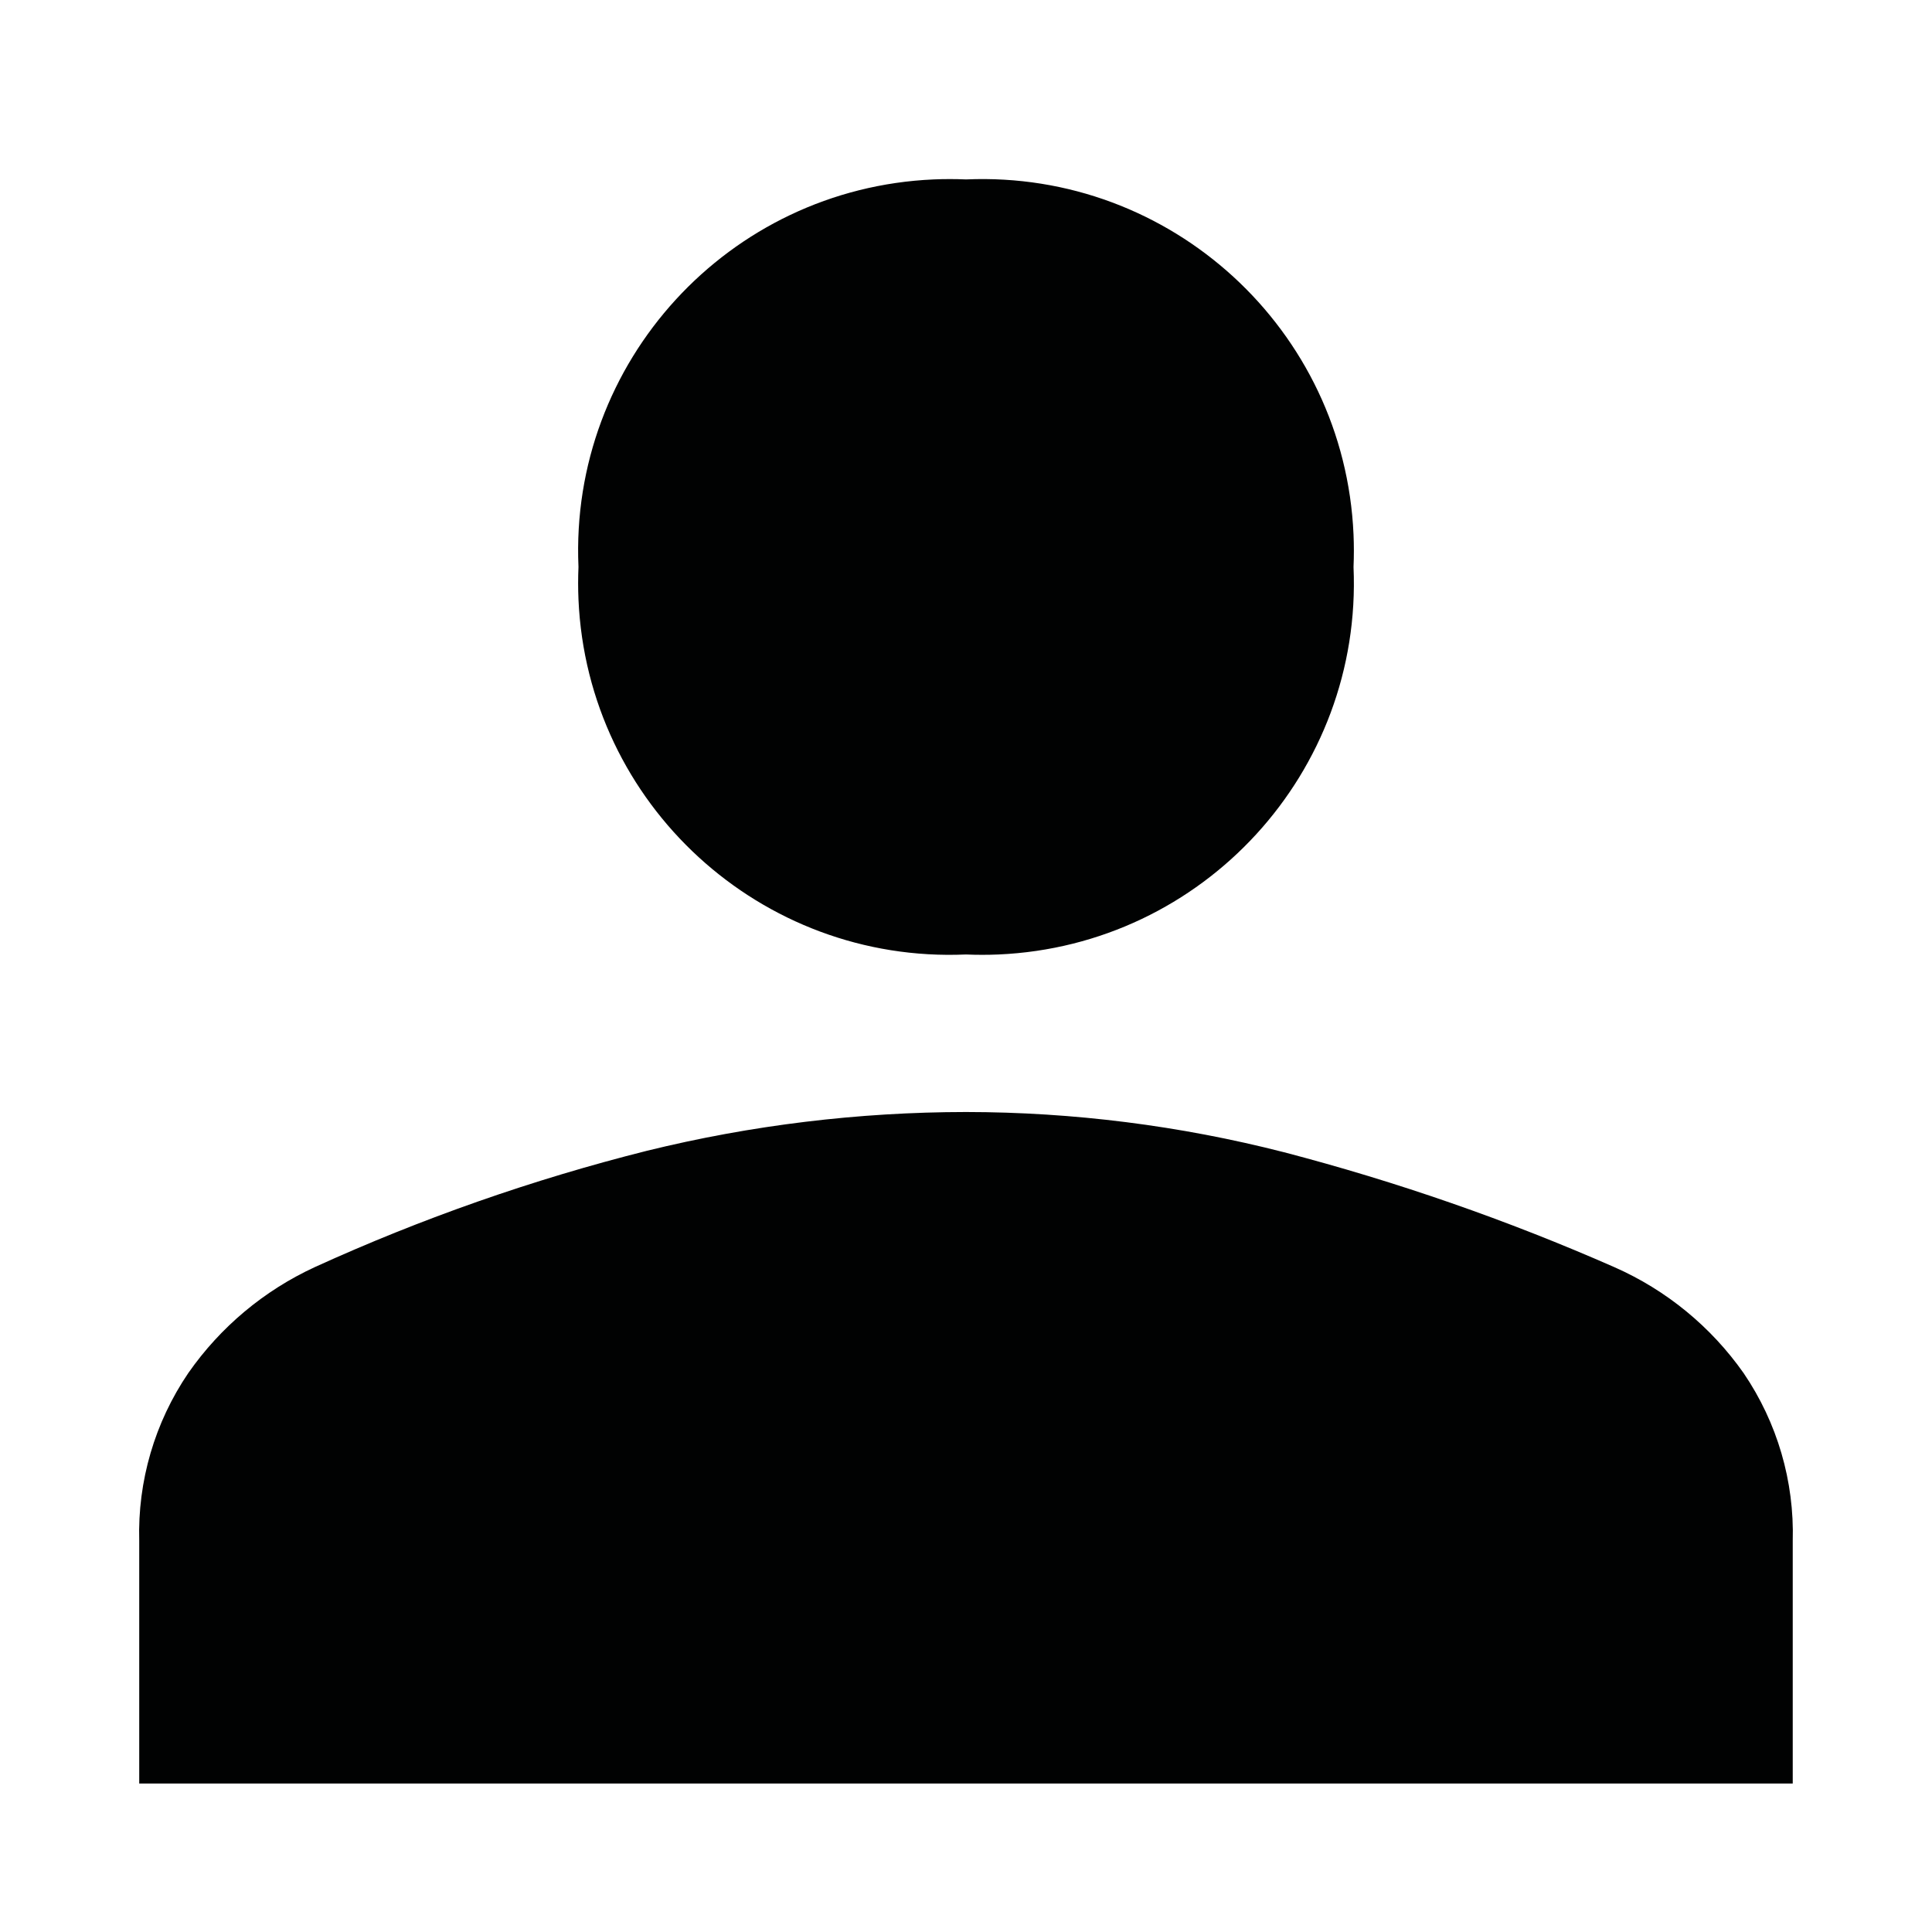 <?xml version="1.0" encoding="utf-8"?>
<!-- Generator: Adobe Illustrator 27.3.1, SVG Export Plug-In . SVG Version: 6.00 Build 0)  -->
<svg version="1.1" id="Layer_1" xmlns="http://www.w3.org/2000/svg" xmlns:xlink="http://www.w3.org/1999/xlink" x="0px" y="0px"
	 viewBox="0 0 1080 1080" style="enable-background:new 0 0 1080 1080;" xml:space="preserve">
<style type="text/css">
	.st0{fill:#010202;}
</style>
<path id="person_FILL1_wght400_GRAD0_opsz48" class="st0" d="M540,533.56c-114.63,5.01-211.62-83.86-216.63-198.49
	c-0.26-6.04-0.26-12.1,0-18.14c-5.01-114.63,83.86-211.62,198.49-216.63c6.04-0.26,12.1-0.26,18.14,0
	c114.63-5.01,211.62,83.86,216.63,198.49c0.26,6.04,0.26,12.1,0,18.14c5.01,114.63-83.86,211.62-198.49,216.63
	C552.1,533.82,546.04,533.82,540,533.56z M77.83,997V861.39c-0.94-33.39,8.66-66.24,27.44-93.86
	c17.91-25.68,42.33-46.13,70.76-59.23c59.77-27.24,121.89-48.99,185.59-65c58.37-14.35,118.26-21.62,178.37-21.68
	c59.92,0.05,119.61,7.6,177.66,22.46c63.22,16.49,125.03,37.98,184.84,64.29c29.02,12.8,53.99,33.28,72.22,59.23
	c18.79,27.63,28.39,60.47,27.44,93.86V997H77.83z"/>
</svg>
